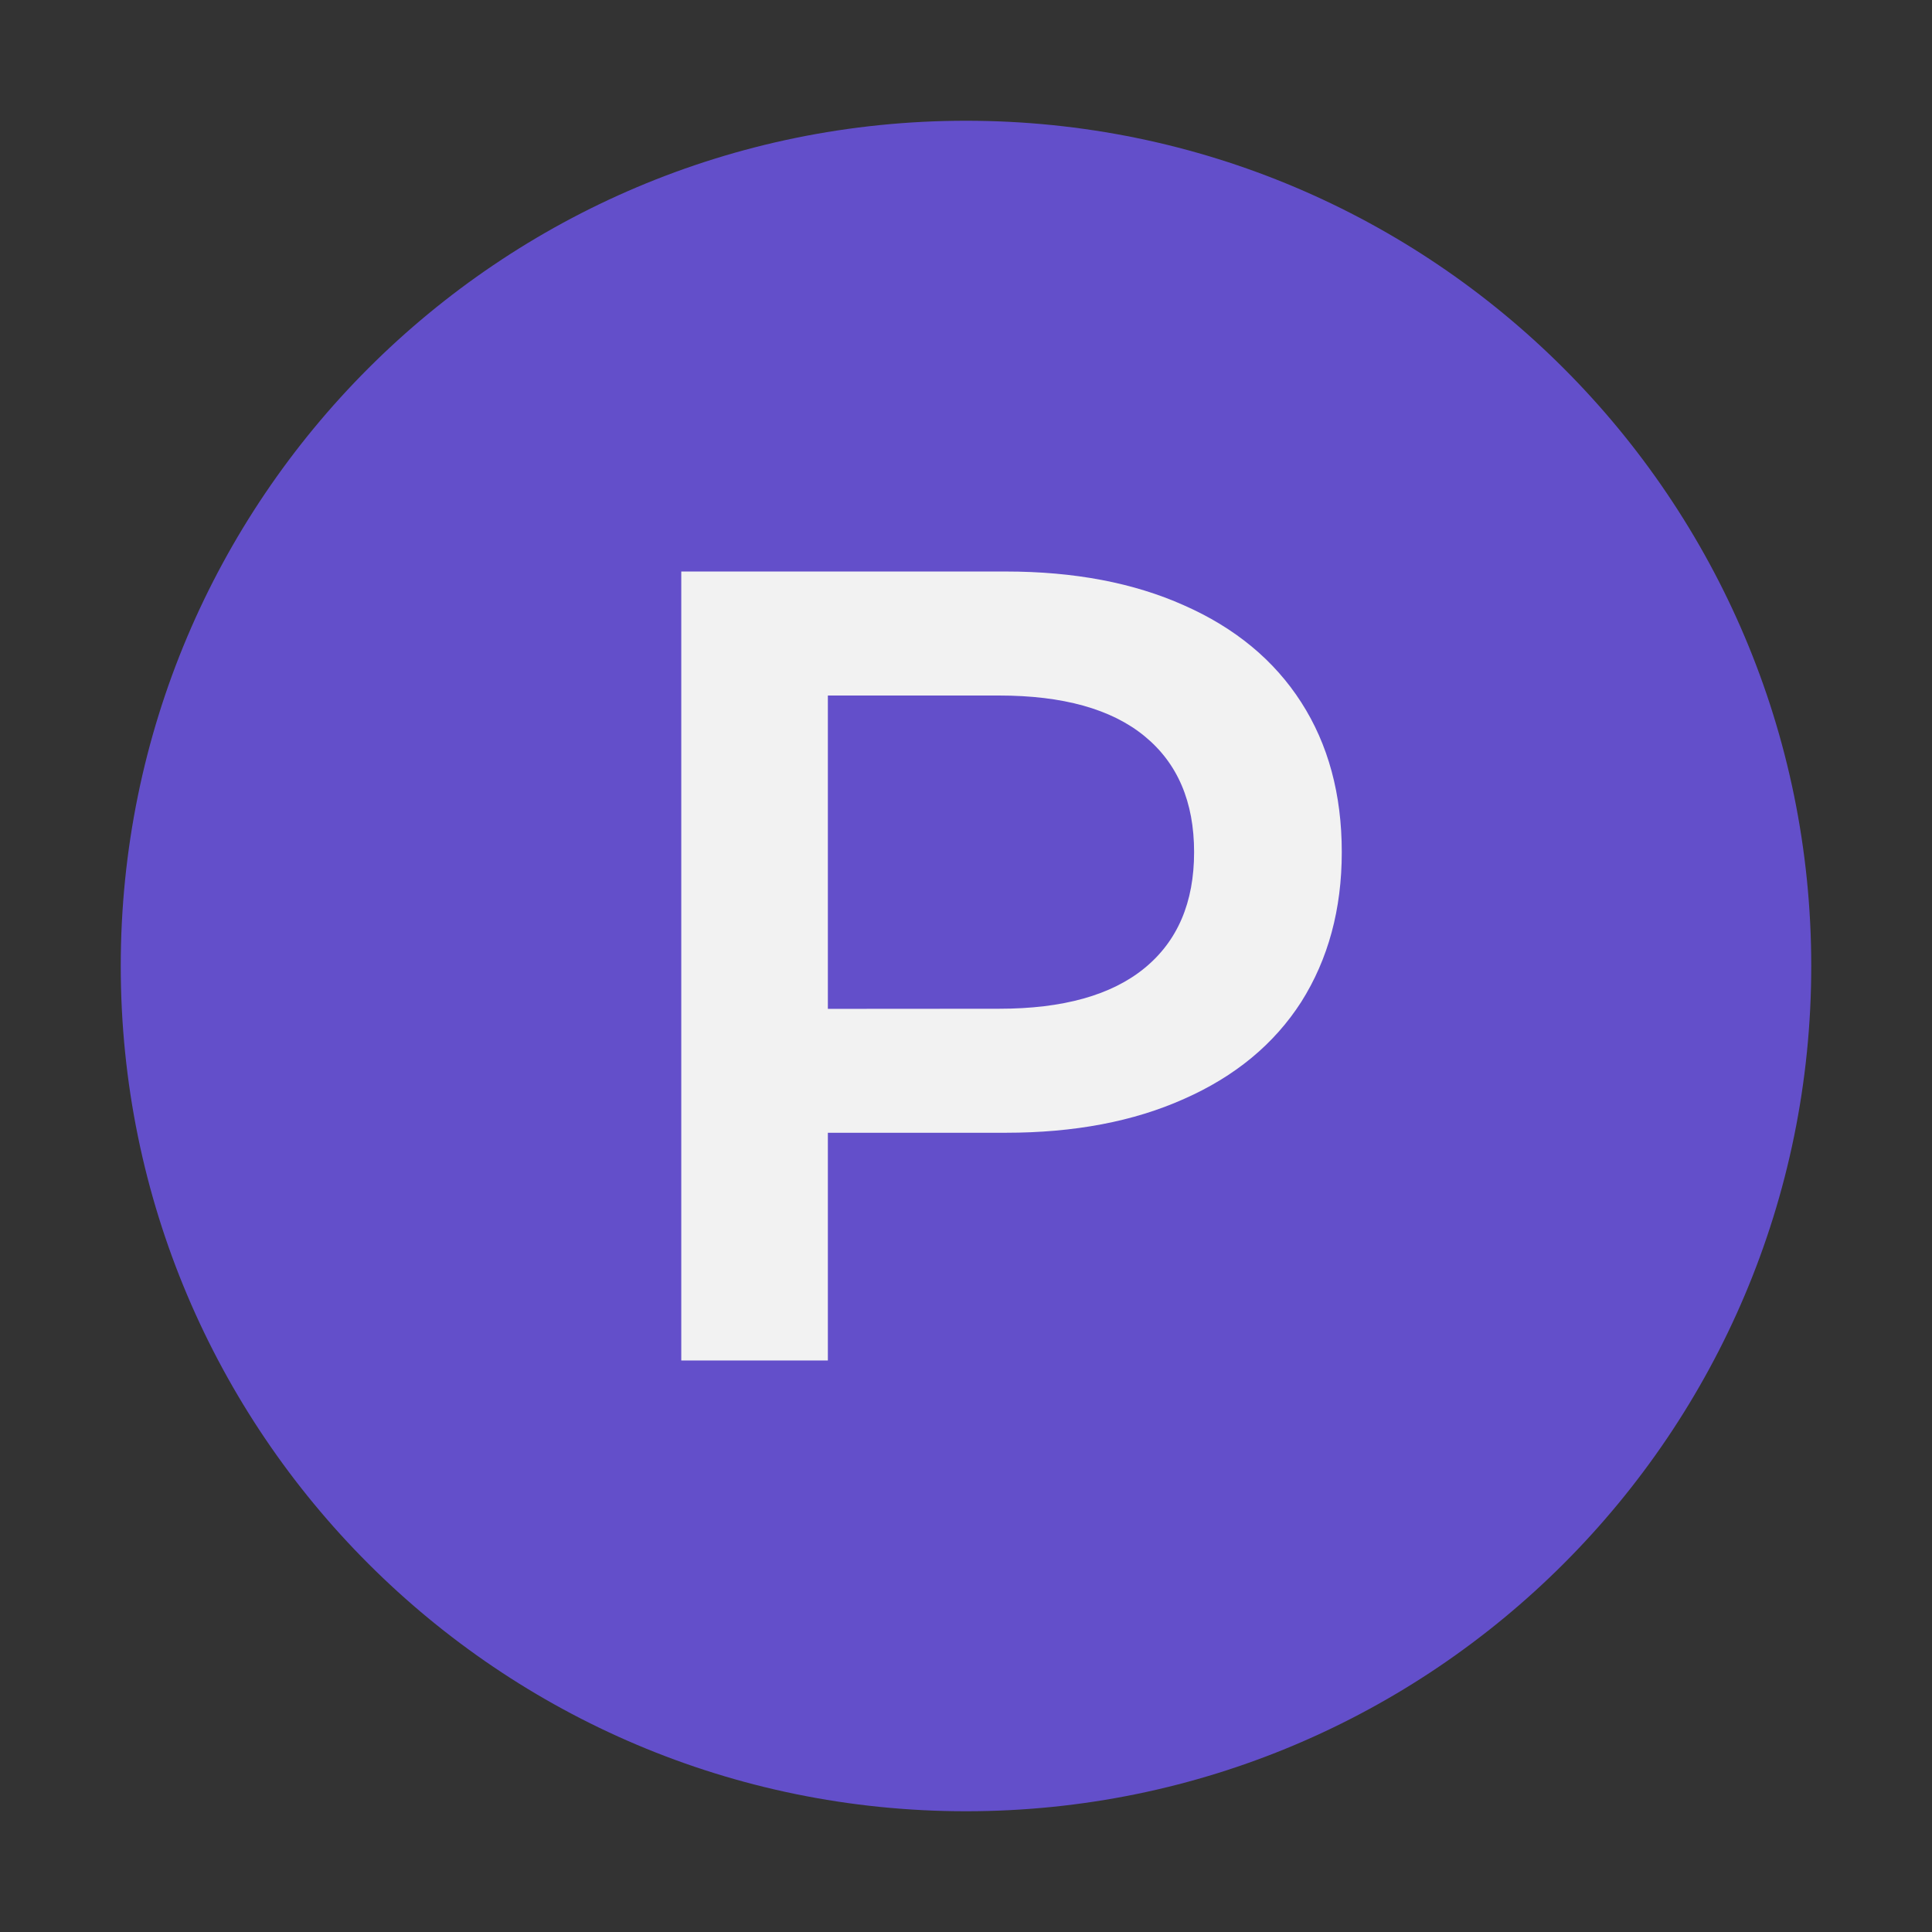 <?xml version="1.0" encoding="UTF-8" standalone="no"?>
<!-- Created with Inkscape (http://www.inkscape.org/) -->

<svg
   width="16px"
   height="16px"
   viewBox="0 0 16 16"
   version="1.1"
   id="SVGRoot"
   sodipodi:docname="ProductCmptType_dark.svg"
   inkscape:version="1.1.1 (3bf5ae0d25, 2021-09-20)"
   xmlns:inkscape="http://www.inkscape.org/namespaces/inkscape"
   xmlns:sodipodi="http://sodipodi.sourceforge.net/DTD/sodipodi-0.dtd"
   xmlns="http://www.w3.org/2000/svg"
   xmlns:svg="http://www.w3.org/2000/svg"
   xmlns:rdf="http://www.w3.org/1999/02/22-rdf-syntax-ns#"
   xmlns:cc="http://creativecommons.org/ns#"
   xmlns:dc="http://purl.org/dc/elements/1.1/">
  <rect x="0" y="0" width="16" height="16" fill="#333333" stroke="none"/>
  <defs
     id="defs4779" />
  <sodipodi:namedview
     id="base"
     pagecolor="#ffffff"
     bordercolor="#666666"
     borderopacity="1.0"
     inkscape:pageopacity="0.0"
     inkscape:pageshadow="2"
     inkscape:zoom="22.627417"
     inkscape:cx="7.5793008"
     inkscape:cy="5.1265242"
     inkscape:document-units="px"
     inkscape:current-layer="layer1"
     showgrid="false"
     inkscape:window-width="1868"
     inkscape:window-height="1043"
     inkscape:window-x="4532"
     inkscape:window-y="0"
     inkscape:window-maximized="1"
     inkscape:grid-bbox="true"
     inkscape:pagecheckerboard="0" />
  <g
     inkscape:label="Layer 1"
     inkscape:groupmode="layer"
     id="layer1">
    <path
       style="fill:#634fca;fill-opacity:1;stroke-width:2.076"
       d="M 8,1 C 4.134,1 1,4.134 1,8 c 0,3.866 3.134,7 7,7 3.866,0 7,-3.134 7,-7 C 15,4.134 11.866,1 8,1 Z"
       id="path4792"
       sodipodi:nodetypes="sssss" />
    <g
       aria-label="P"
       id="text63735"
       style="font-size:9.333px;line-height:1.25;fill:#f2f2f2;fill-opacity:1">
      <path
         d="m 8.33,4.733 q 0.849,0 1.475,0.28 0.635,0.28 0.971,0.803 0.336,0.523 0.336,1.241 0,0.709 -0.336,1.241 -0.336,0.523 -0.971,0.803 Q 9.18,9.381 8.33,9.381 H 6.856 V 11.267 H 5.642 V 4.733 Z m -0.056,3.621 q 0.793,0 1.204,-0.336 0.411,-0.336 0.411,-0.961 0,-0.625 -0.411,-0.961 Q 9.068,5.76 8.274,5.76 H 6.856 v 2.595 z"
         style="font-weight:600;font-family:Montserrat;-inkscape-font-specification:'Montserrat Semi-Bold';fill:#f2f2f2;fill-opacity:1"
         id="path73670" />
    </g>
  </g>
</svg>
